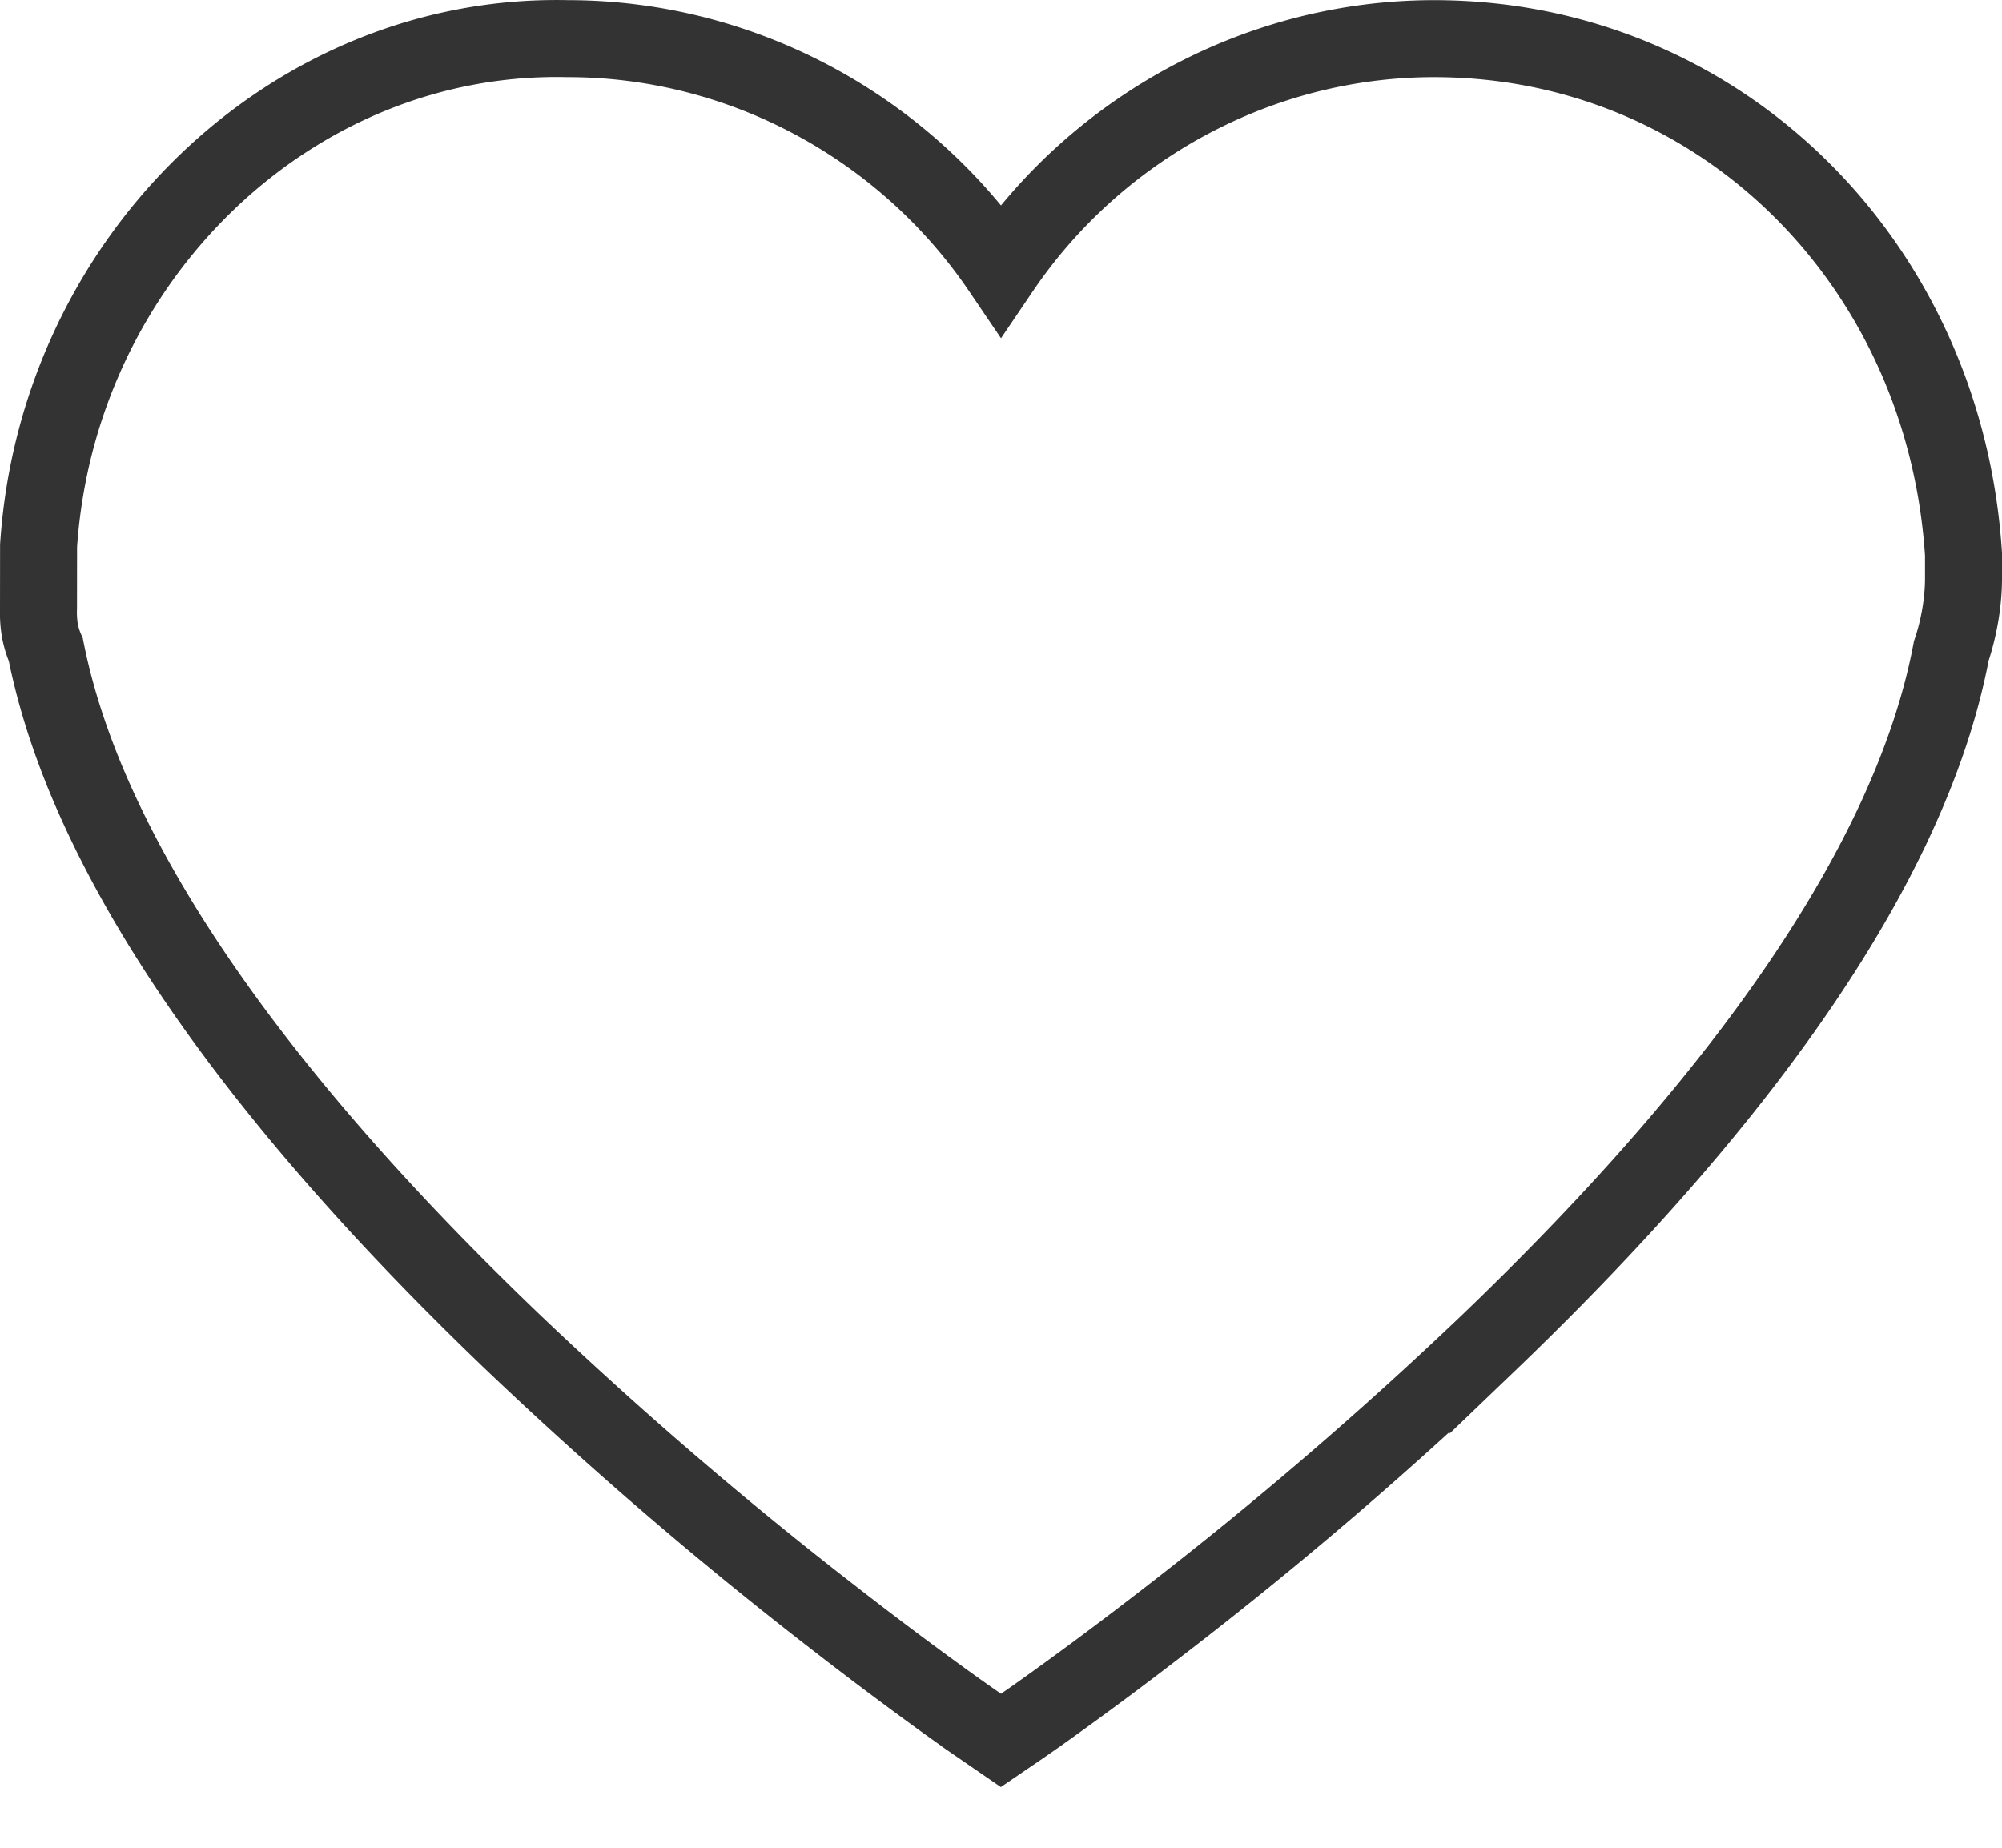 <svg xmlns="http://www.w3.org/2000/svg" width="26" height="24" viewBox="0 0 26 24">
    <path fill="none" fill-rule="evenodd" stroke="#333" d="M.595 8.438a1.11 1.11 0 0 1-.08-.267A1.487 1.487 0 0 1 .5 7.898l.001-.808C.746 3.374 3.781.419 7.375.502c2.266 0 4.374 1.154 5.625 3 1.25-1.846 3.359-3 5.625-3 3.688 0 6.63 2.889 6.875 6.698v.31c0 .33-.066.67-.159.945-.14.744-.404 1.513-.781 2.305-1.02 2.138-2.841 4.393-5.234 6.688a52.608 52.608 0 0 1-4.15 3.566c-.496.384-.956.728-1.37 1.027-.248.18-.427.305-.524.372l-.283.193-.282-.194a27.233 27.233 0 0 1-.528-.375 52.104 52.104 0 0 1-1.376-1.035 53.433 53.433 0 0 1-4.176-3.592c-2.355-2.26-4.16-4.478-5.198-6.58-.407-.823-.691-1.62-.844-2.392z"/>
</svg>
